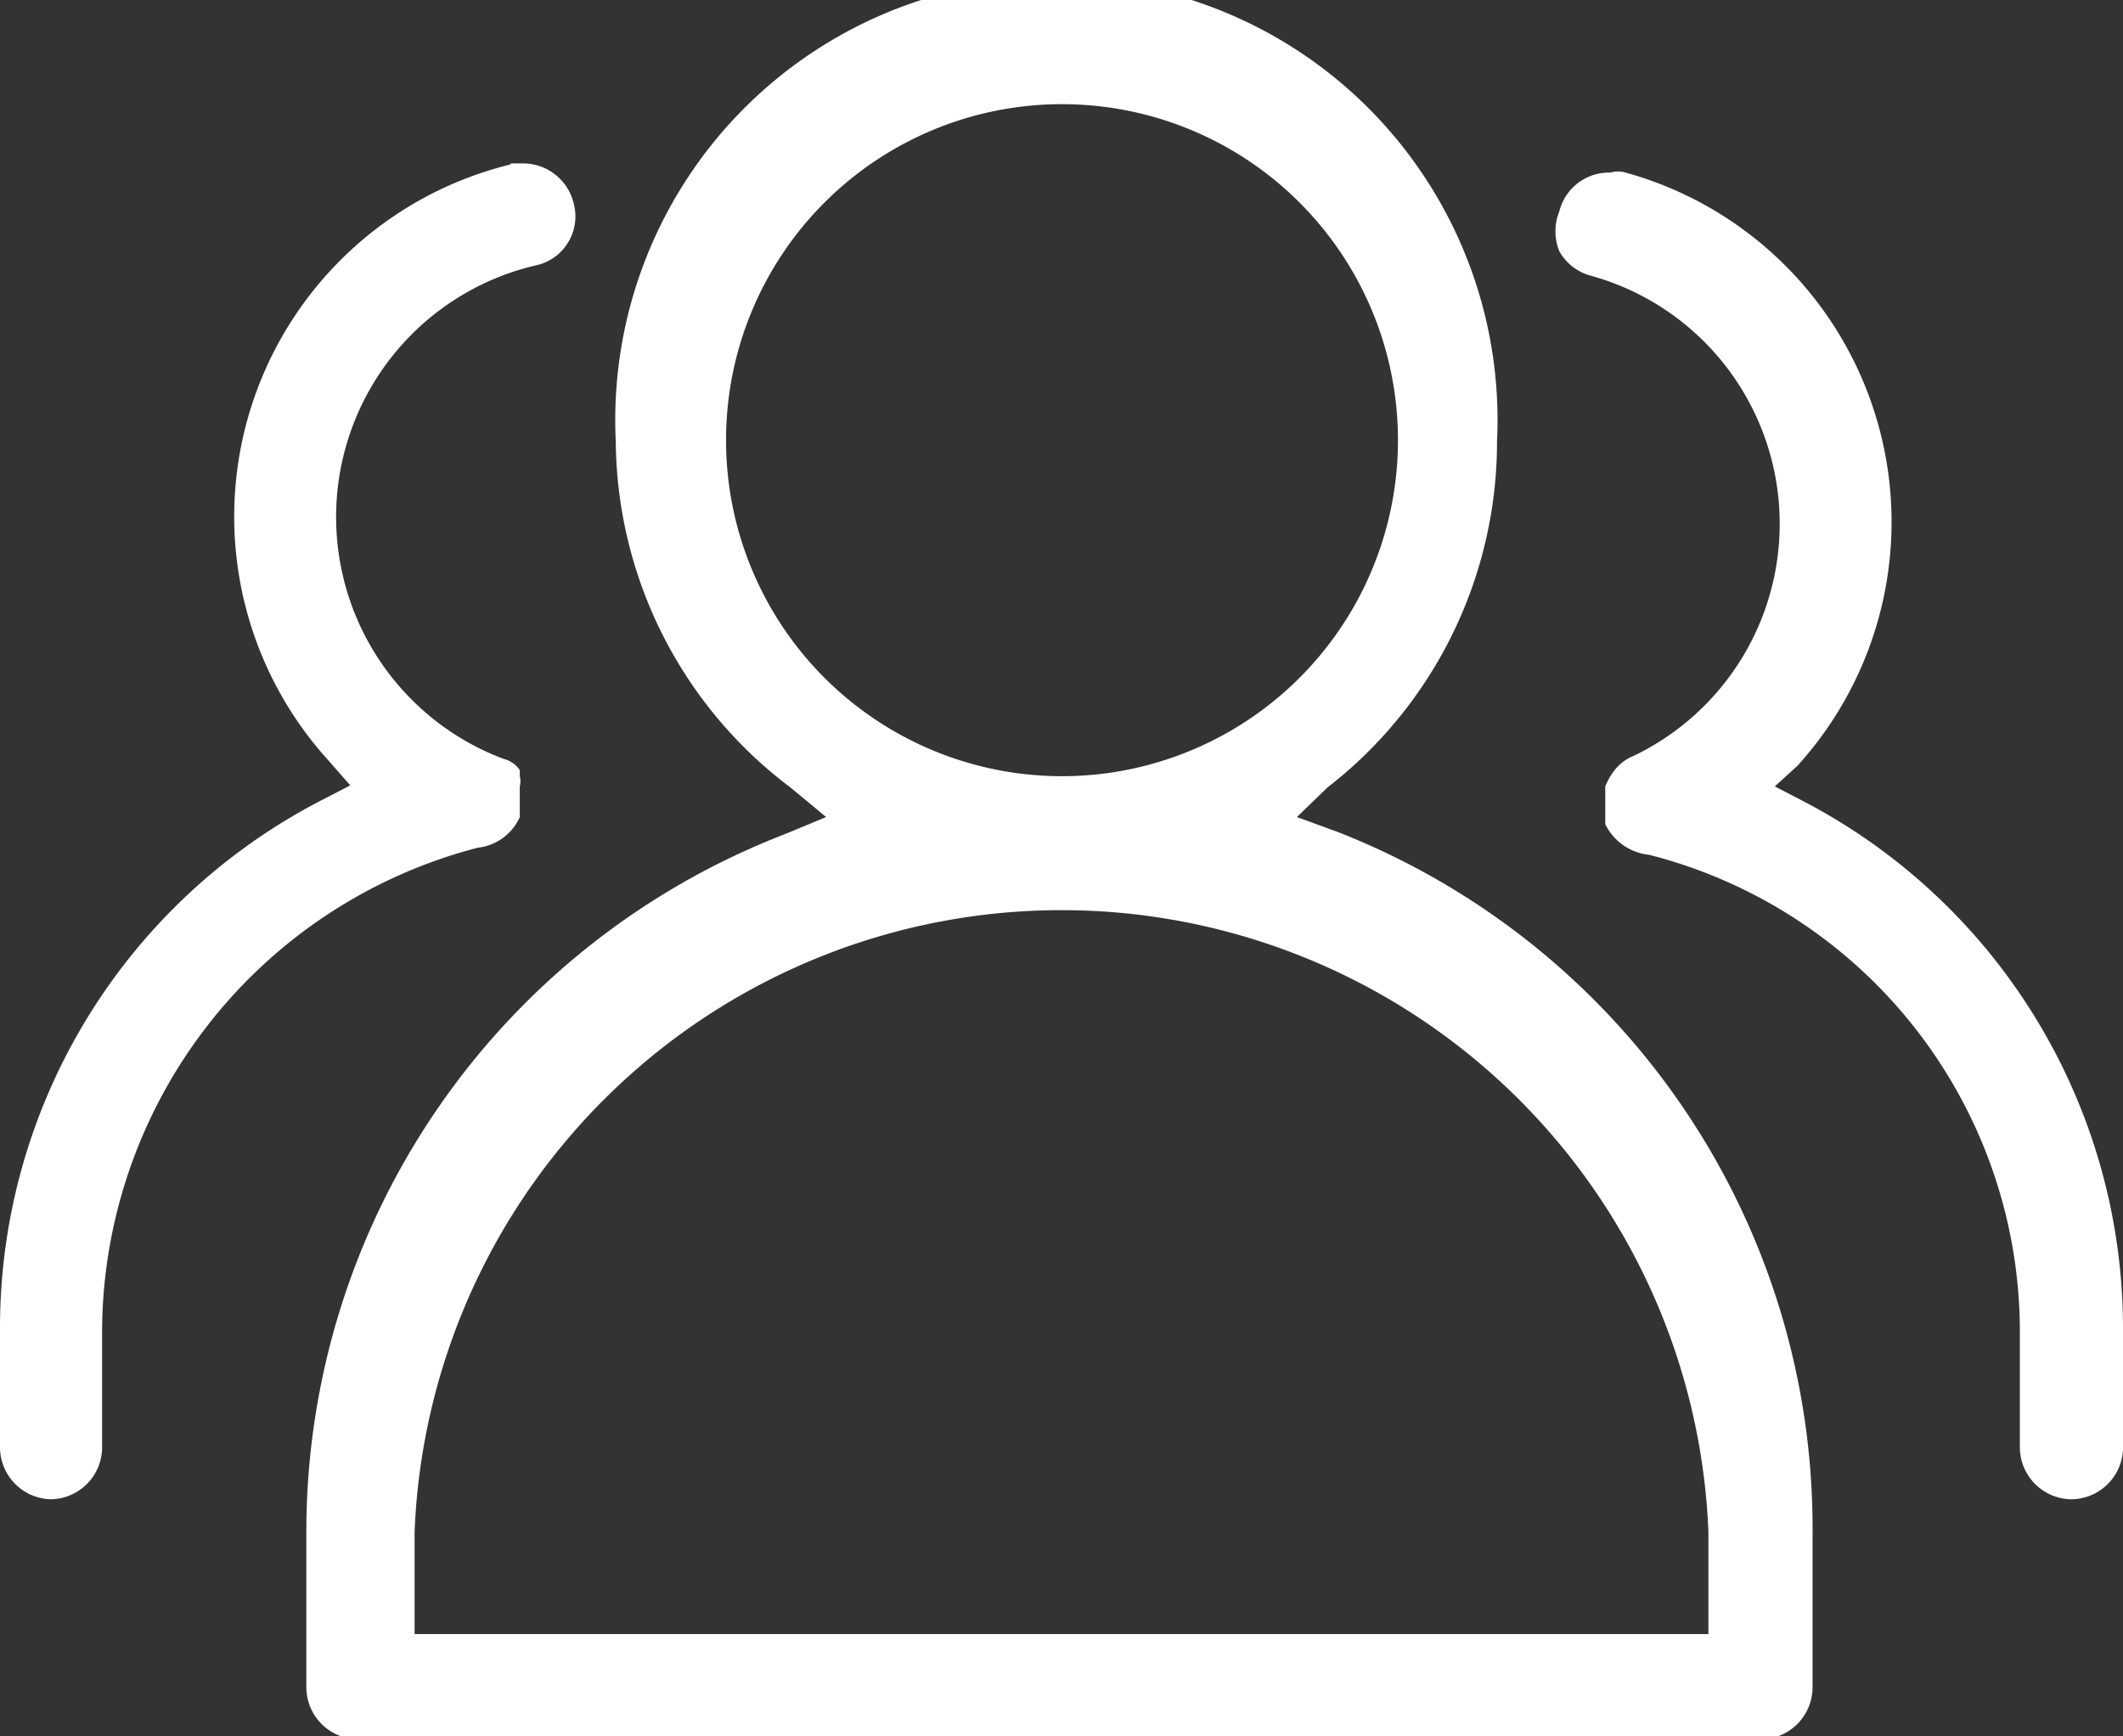 <svg xmlns="http://www.w3.org/2000/svg" viewBox="0 0 20.79 17"><rect x="0" y="0" width="20.79" height="17" fill="#333333" stroke="none"/><defs><style>.cls-1{fill:#fff;}</style></defs><title>用户管理@1920X1080</title><g id="图层_2" data-name="图层 2"><g id="图层_1-2" data-name="图层 1"><path class="cls-1" d="M5.09,8l0-.12V7.7a.19.19,0,0,0,0-.1l0,0,0,0,0-.06a.27.27,0,0,0-.16-.11A2.53,2.53,0,0,1,5.24,2.6.49.49,0,0,0,5.62,2a.51.51,0,0,0-.5-.4L5,1.6l0,.09L5,1.61A3.55,3.55,0,0,0,3.22,7.45l.21.24-.29.15A5.81,5.81,0,0,0,0,13v1.17a.51.51,0,0,0,.5.51h0a.51.51,0,0,0,.5-.51V13A4.91,4.91,0,0,1,4.68,8.3.51.51,0,0,0,5.09,8Z"/><path class="cls-1" d="M13.11,8.15,12.7,8,13,7.71a4.28,4.28,0,0,0,1.66-3.39,4.32,4.32,0,1,0-8.63,0A4.28,4.28,0,0,0,7.74,7.71L8.09,8l-.41.17A7.32,7.32,0,0,0,3,15v1.52a.51.51,0,0,0,.51.51H17.24a.51.51,0,0,0,.51-.51V15A7.32,7.32,0,0,0,13.11,8.15ZM4.06,16V15a6.34,6.34,0,0,1,12.67,0v1ZM10.4,7.6a3.29,3.29,0,1,1,3.29-3.29A3.29,3.29,0,0,1,10.4,7.6Z"/><path class="cls-1" d="M17.65,7.84l-.27-.14.22-.2a3.55,3.55,0,0,0-1.68-5.81.26.26,0,0,0-.15,0,.5.5,0,0,0-.5.38.52.52,0,0,0,0,.39.5.5,0,0,0,.31.24A2.52,2.52,0,0,1,16,7.4a.45.45,0,0,0-.18.13.66.66,0,0,0-.1.17l0,0V7.9l0,.08v.09a.54.54,0,0,0,.43.3A4.82,4.82,0,0,1,19.78,13v1.17a.51.51,0,0,0,.5.51h0a.51.51,0,0,0,.51-.53V13A5.82,5.82,0,0,0,17.65,7.84Z"/></g></g></svg>